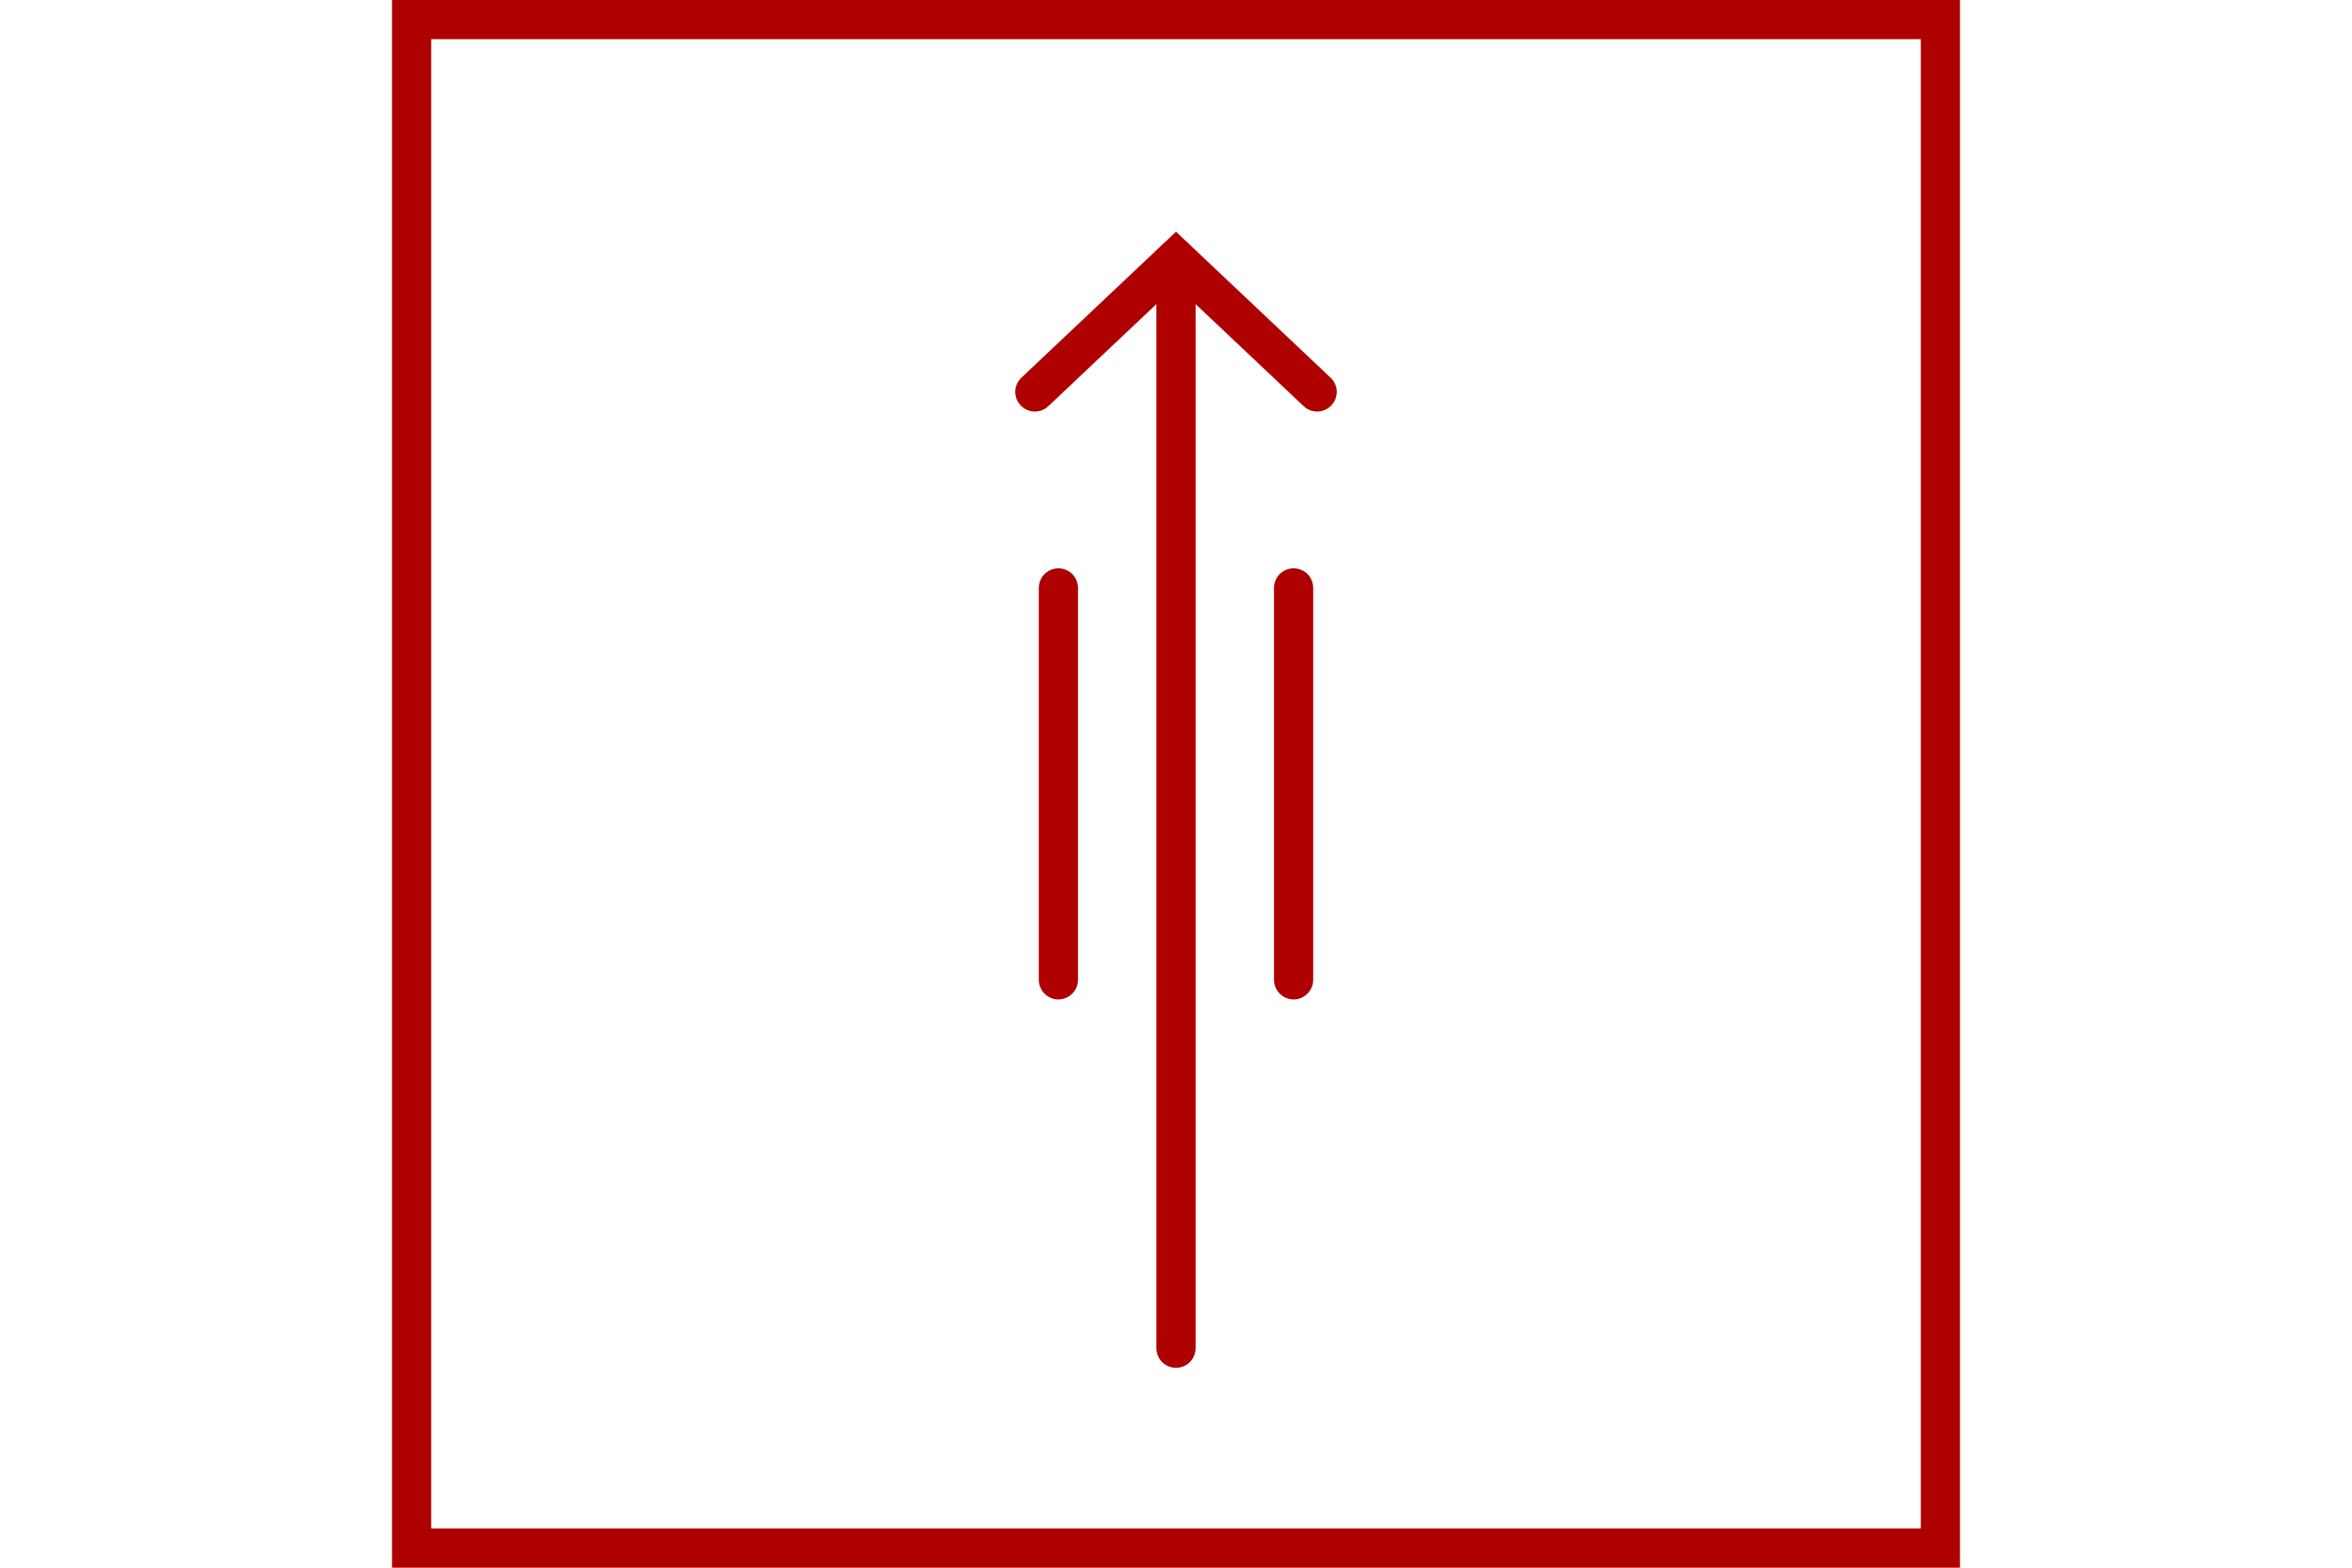 <?xml version="1.0" encoding="UTF-8" standalone="no"?>
<svg
   xmlns="http://www.w3.org/2000/svg"
   id="NATO Map Symbol"
   height="400"
   width="600">
  <g
     id="Rockets"
	 style="fill:none;stroke:#af0000;stroke-width:10;stroke-linecap:round;stroke-linejoin:miter;stroke-miterlimit:4">
    <path
       d="M 336,100 300,66 264,100" />
    <path
       d="M 300,344 V 66" />
    <path
       d="M 330,150 V 250" />
    <path
       d="M 270,150 V 250" />
  </g>
  <path
     id="Neutral Frame"
     style="fill:none;stroke:#af0000;stroke-width:10;stroke-linejoin:miter;stroke-miterlimit:4"
     d="M 105,5 H 495 V 395 H 105 Z" />
</svg>
